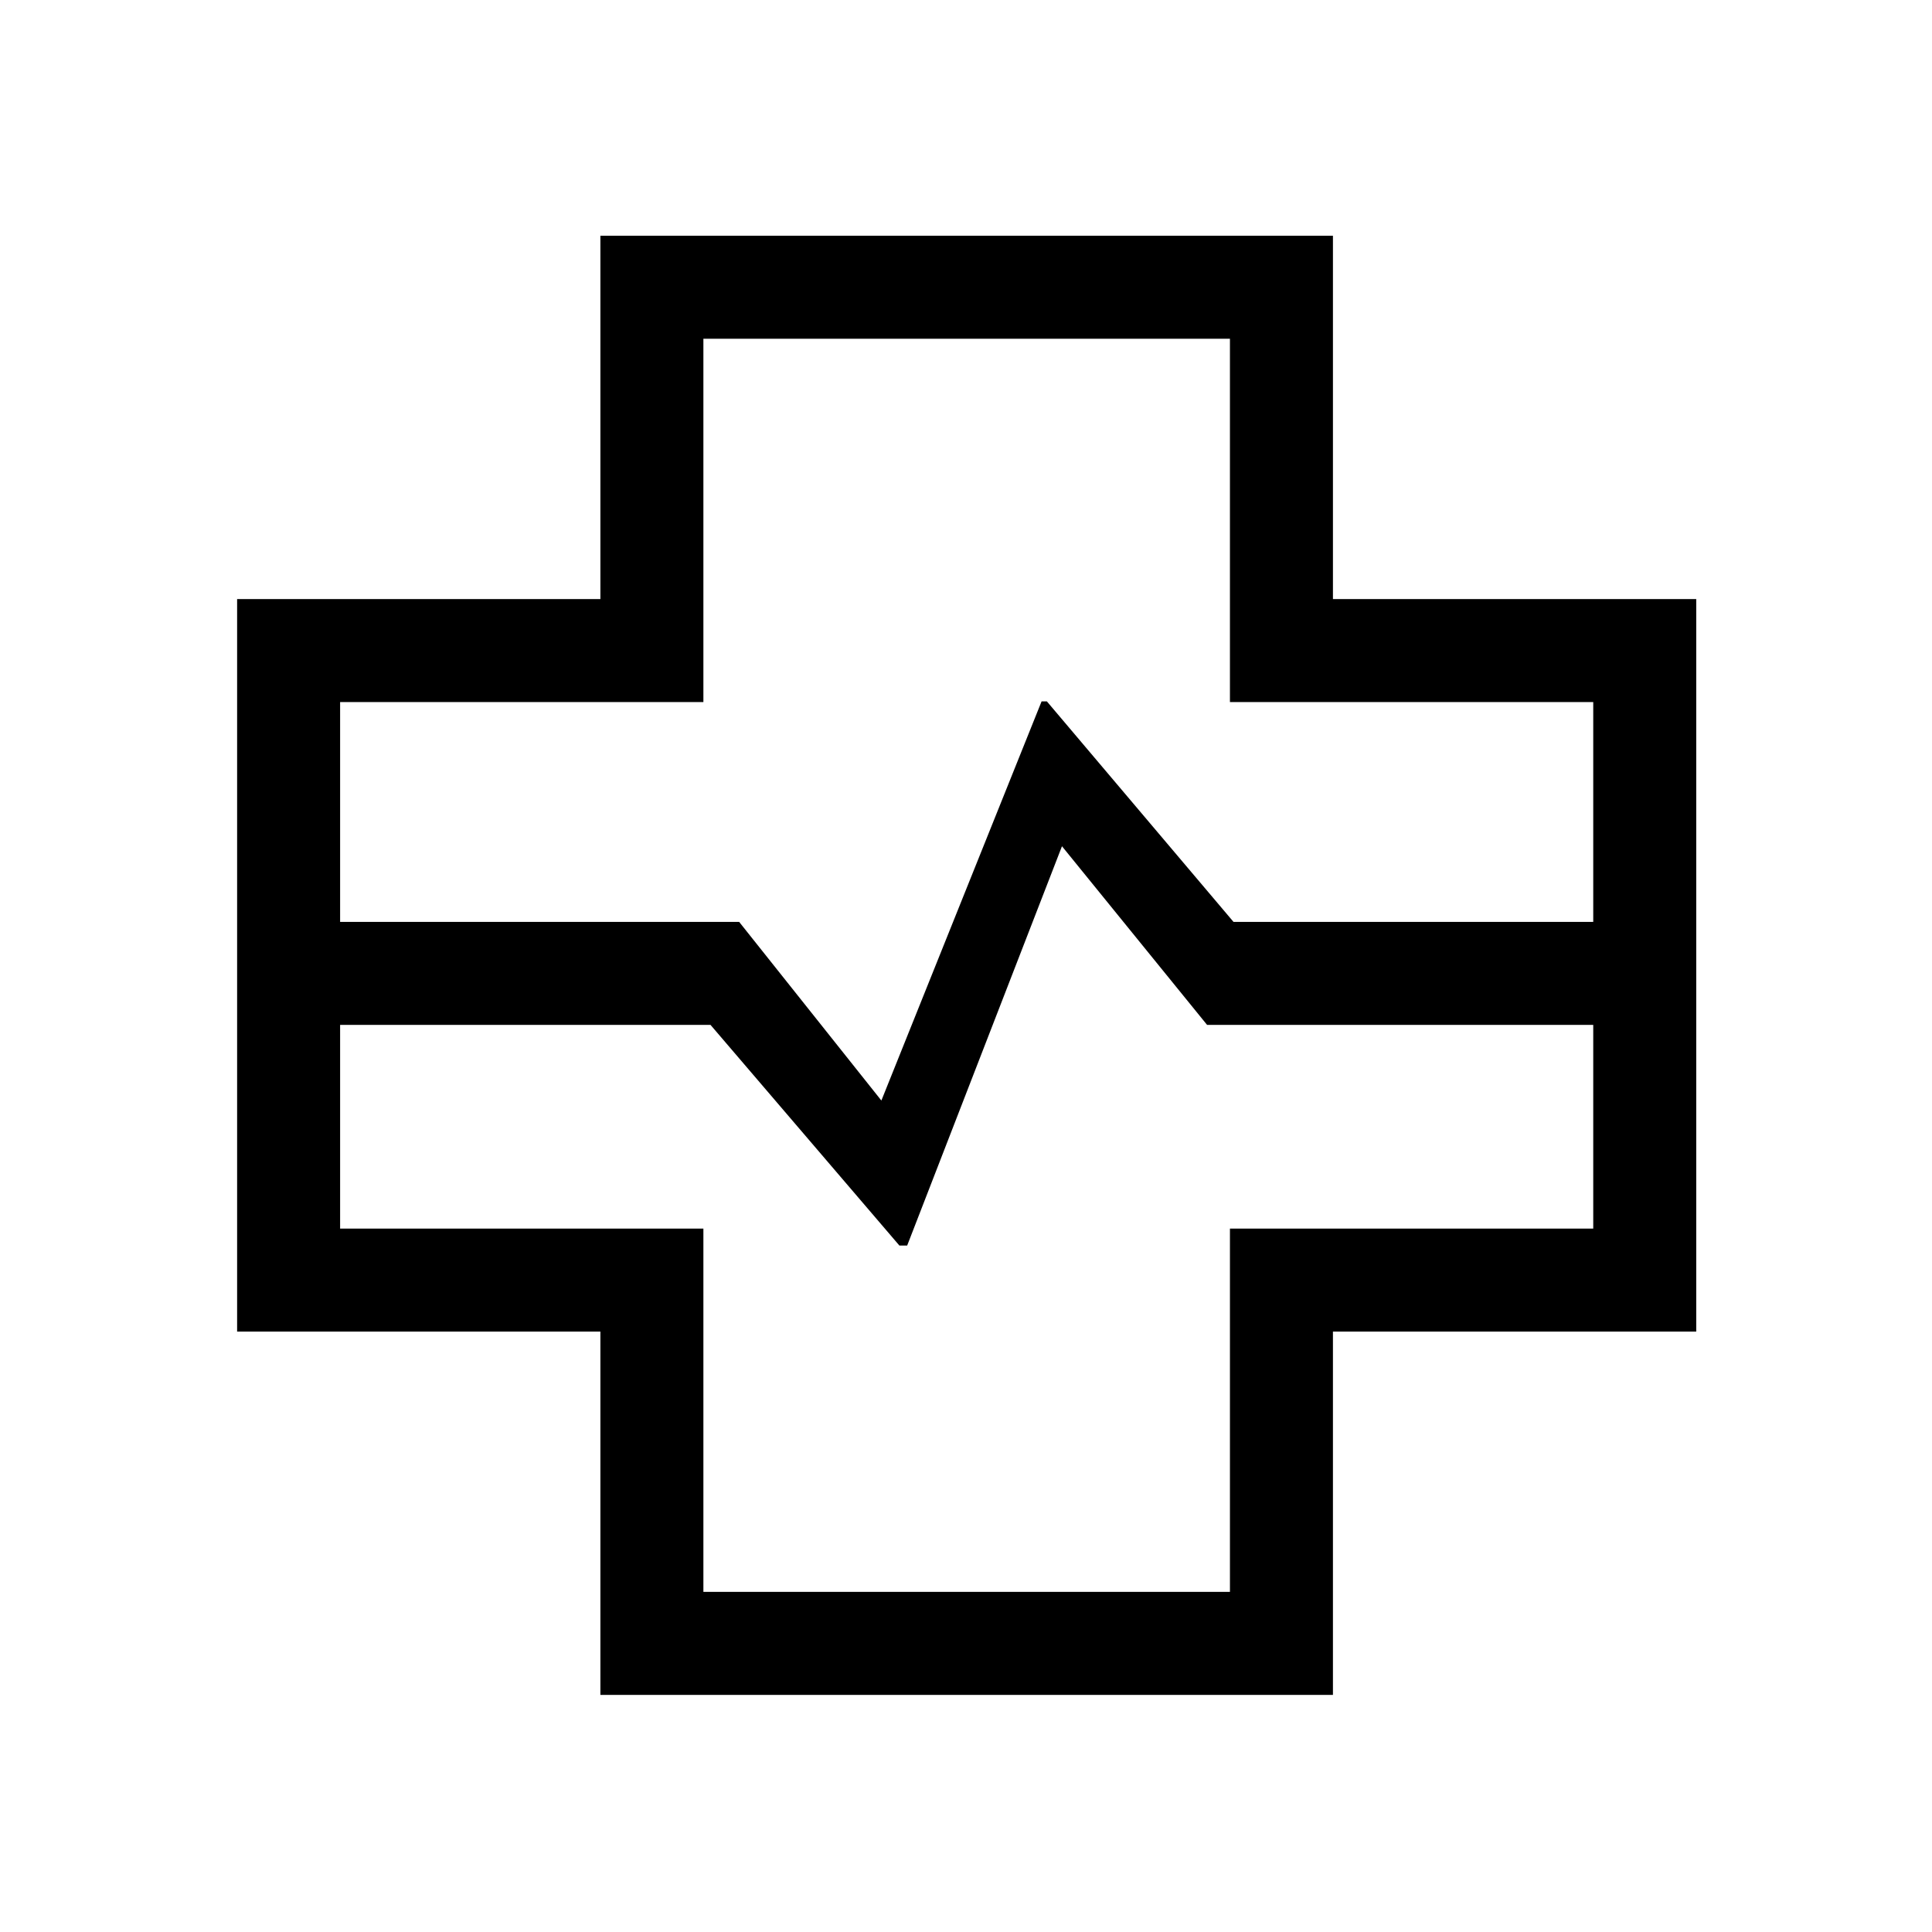 <svg xmlns="http://www.w3.org/2000/svg" height="40" viewBox="0 -960 960 960" width="40"><path d="M298.33-117.82v-180.51H117.82v-364h180.51v-180.52h364v180.52h180.52v364H662.33v180.51h-364ZM169-501.92h198.28l70.67 88.77 79.61-198.34h2.62l92.74 109.57h178.75v-109.23H611.15v-180.52H349.51v180.52H169v109.23ZM349.51-169h261.64v-180.51h180.52v-101.23H599.79l-72.1-88.77-76.92 198.41h-3.87l-93.85-109.64H169v101.23h180.51V-169ZM480-480Z"/></svg>